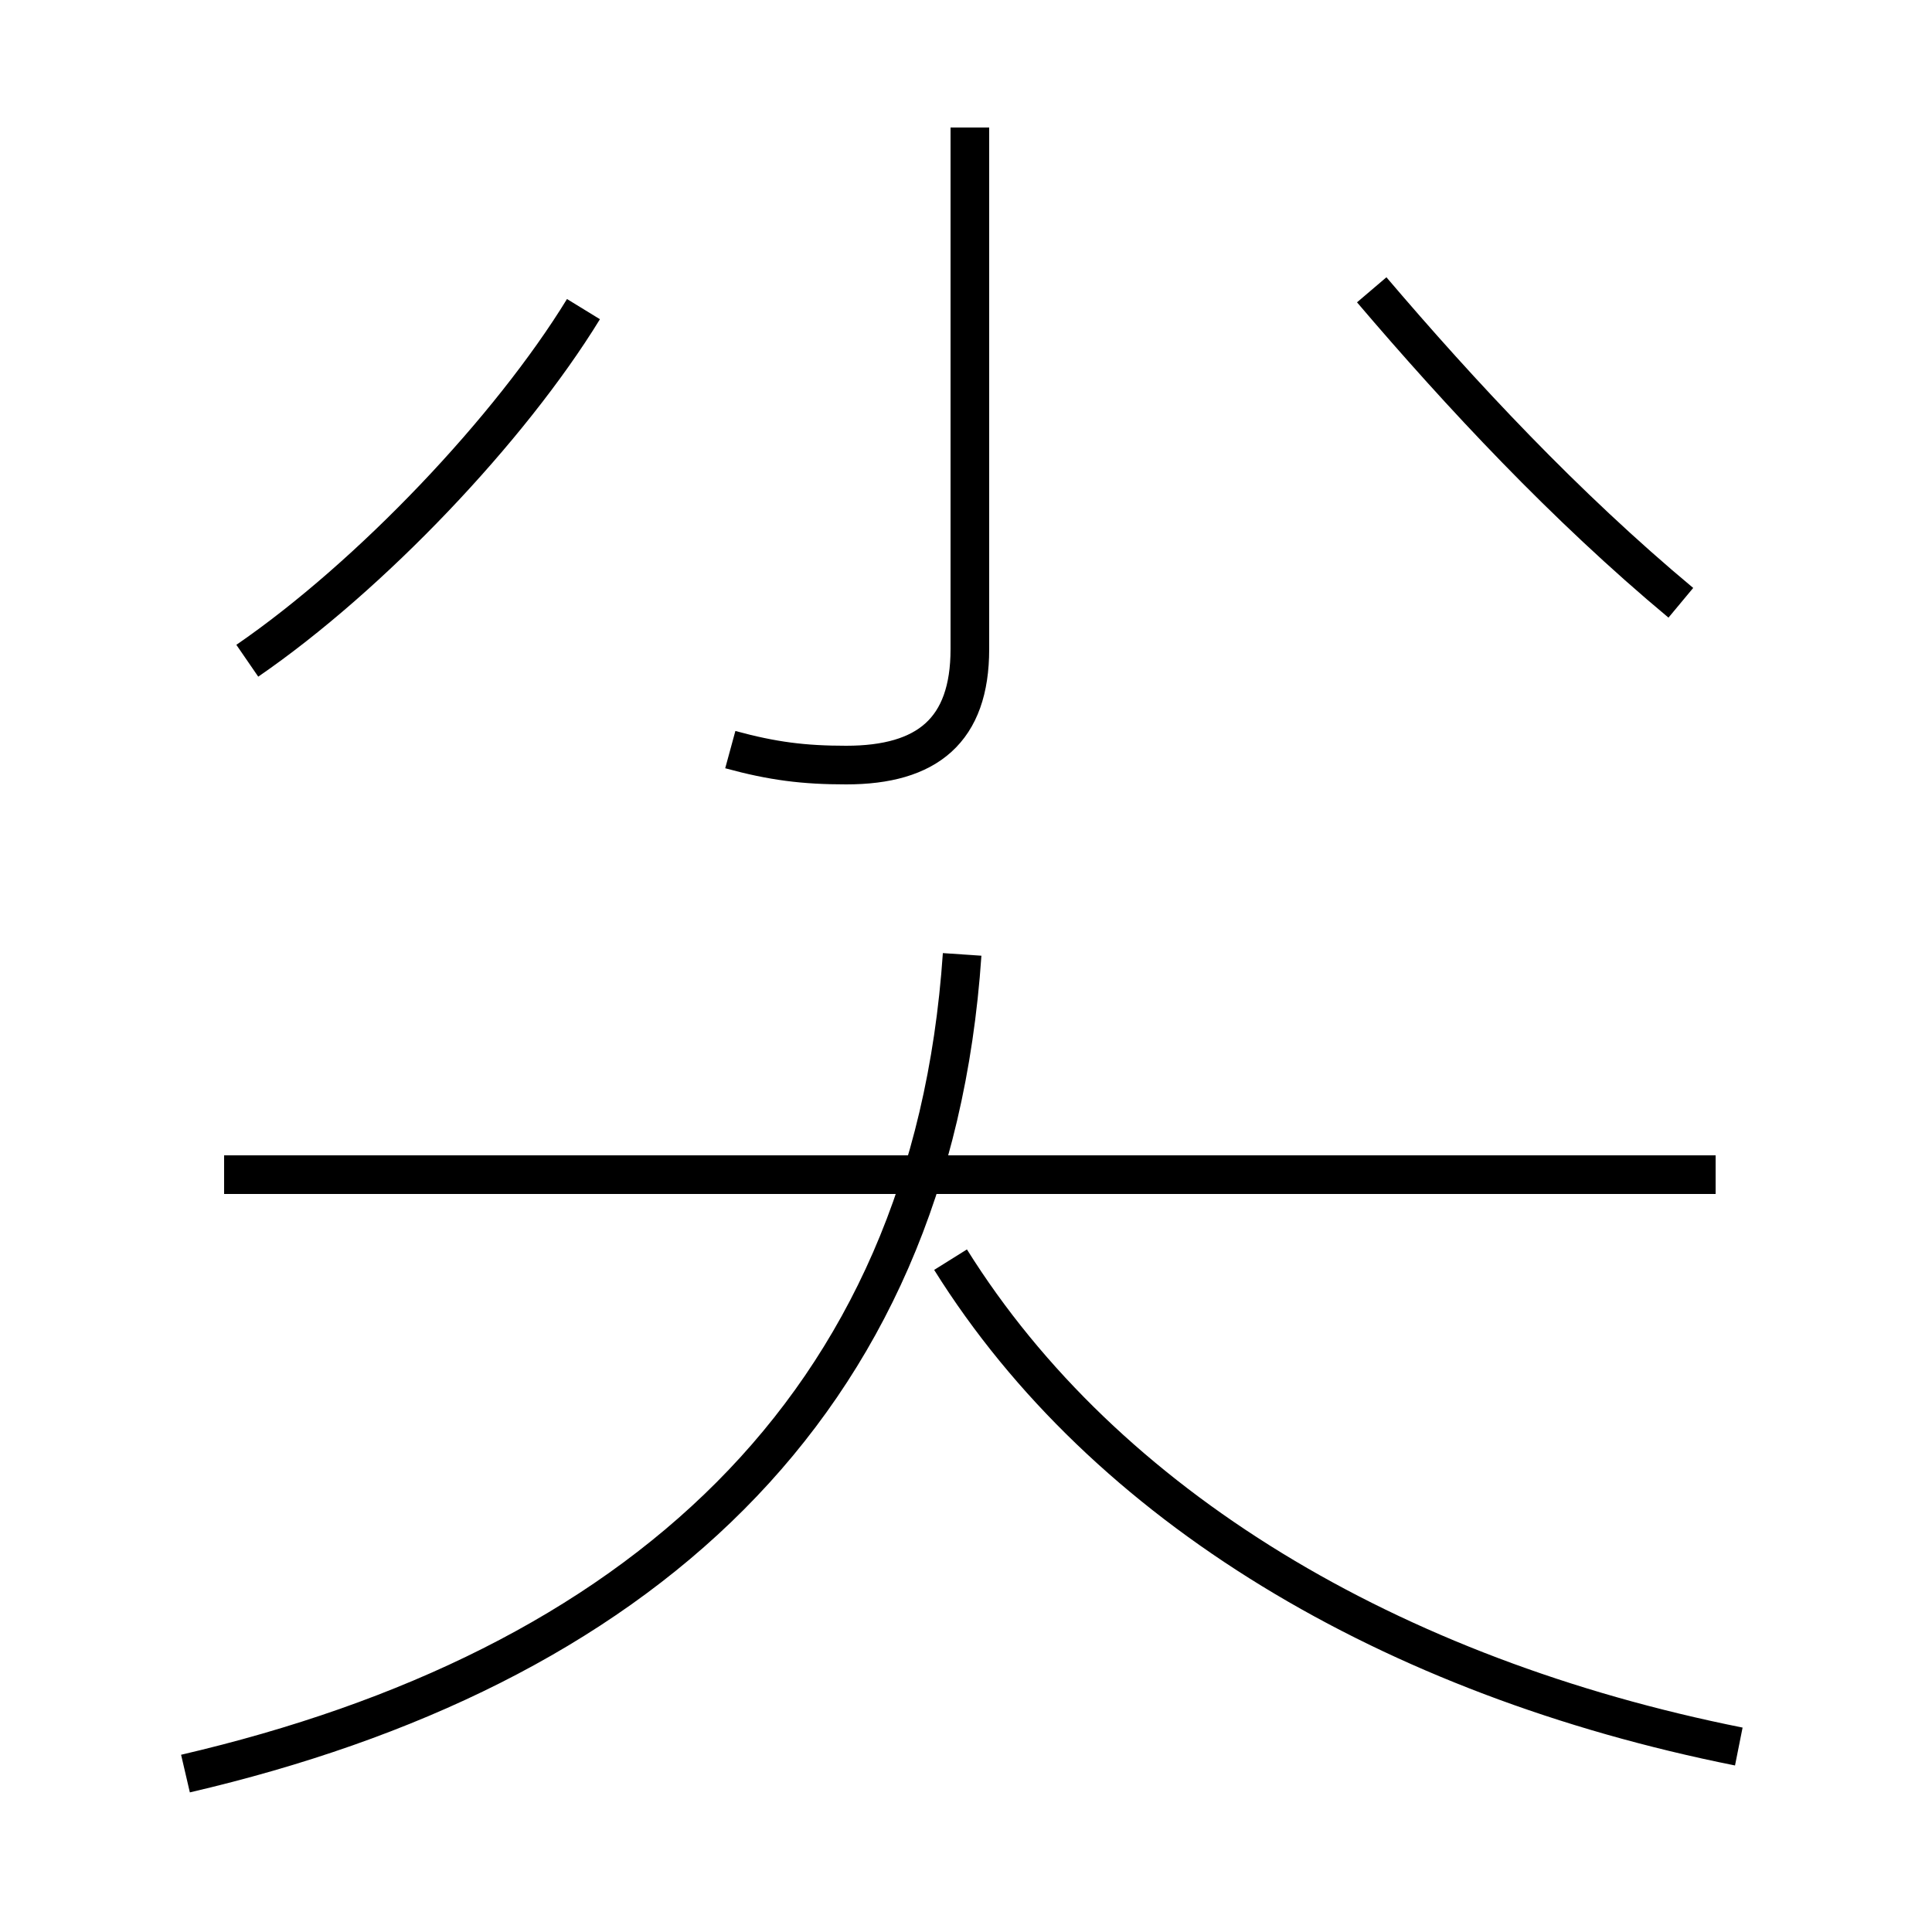 <?xml version='1.0' encoding='utf8'?>
<svg viewBox="0.0 -6.0 50.0 50.0" version="1.1" xmlns="http://www.w3.org/2000/svg">
<rect x="0.0" y="-6.0" width="50.0" height="50.0" fill="#808080" stroke="none"/>
<rect x="-1000" y="-1000" width="2000" height="2000" stroke="white" fill="white"/>
<g style="fill:white;stroke:#000000;  stroke-width:1">
<path d="M 4.8 1.9 C 16.4 -0.8 24.1 -7.5 24.9 -19.3 M 44.4 -13.6 L 5.8 -13.6 M 6.4 -26.9 C 9.6 -29.1 13.2 -32.9 15.1 -36.0 M 45.0 1.2 C 36.0 -0.6 28.6 -5.0 24.6 -11.4 M 18.9 -24.6 C 20.0 -24.3 20.8 -24.2 21.9 -24.2 C 24.0 -24.2 25.1 -25.1 25.1 -27.2 L 25.1 -40.7 M 43.5 -28.4 C 40.5 -30.9 37.8 -33.8 35.5 -36.5" transform="translate(0.0, 38.0)" />
</g>
</svg>